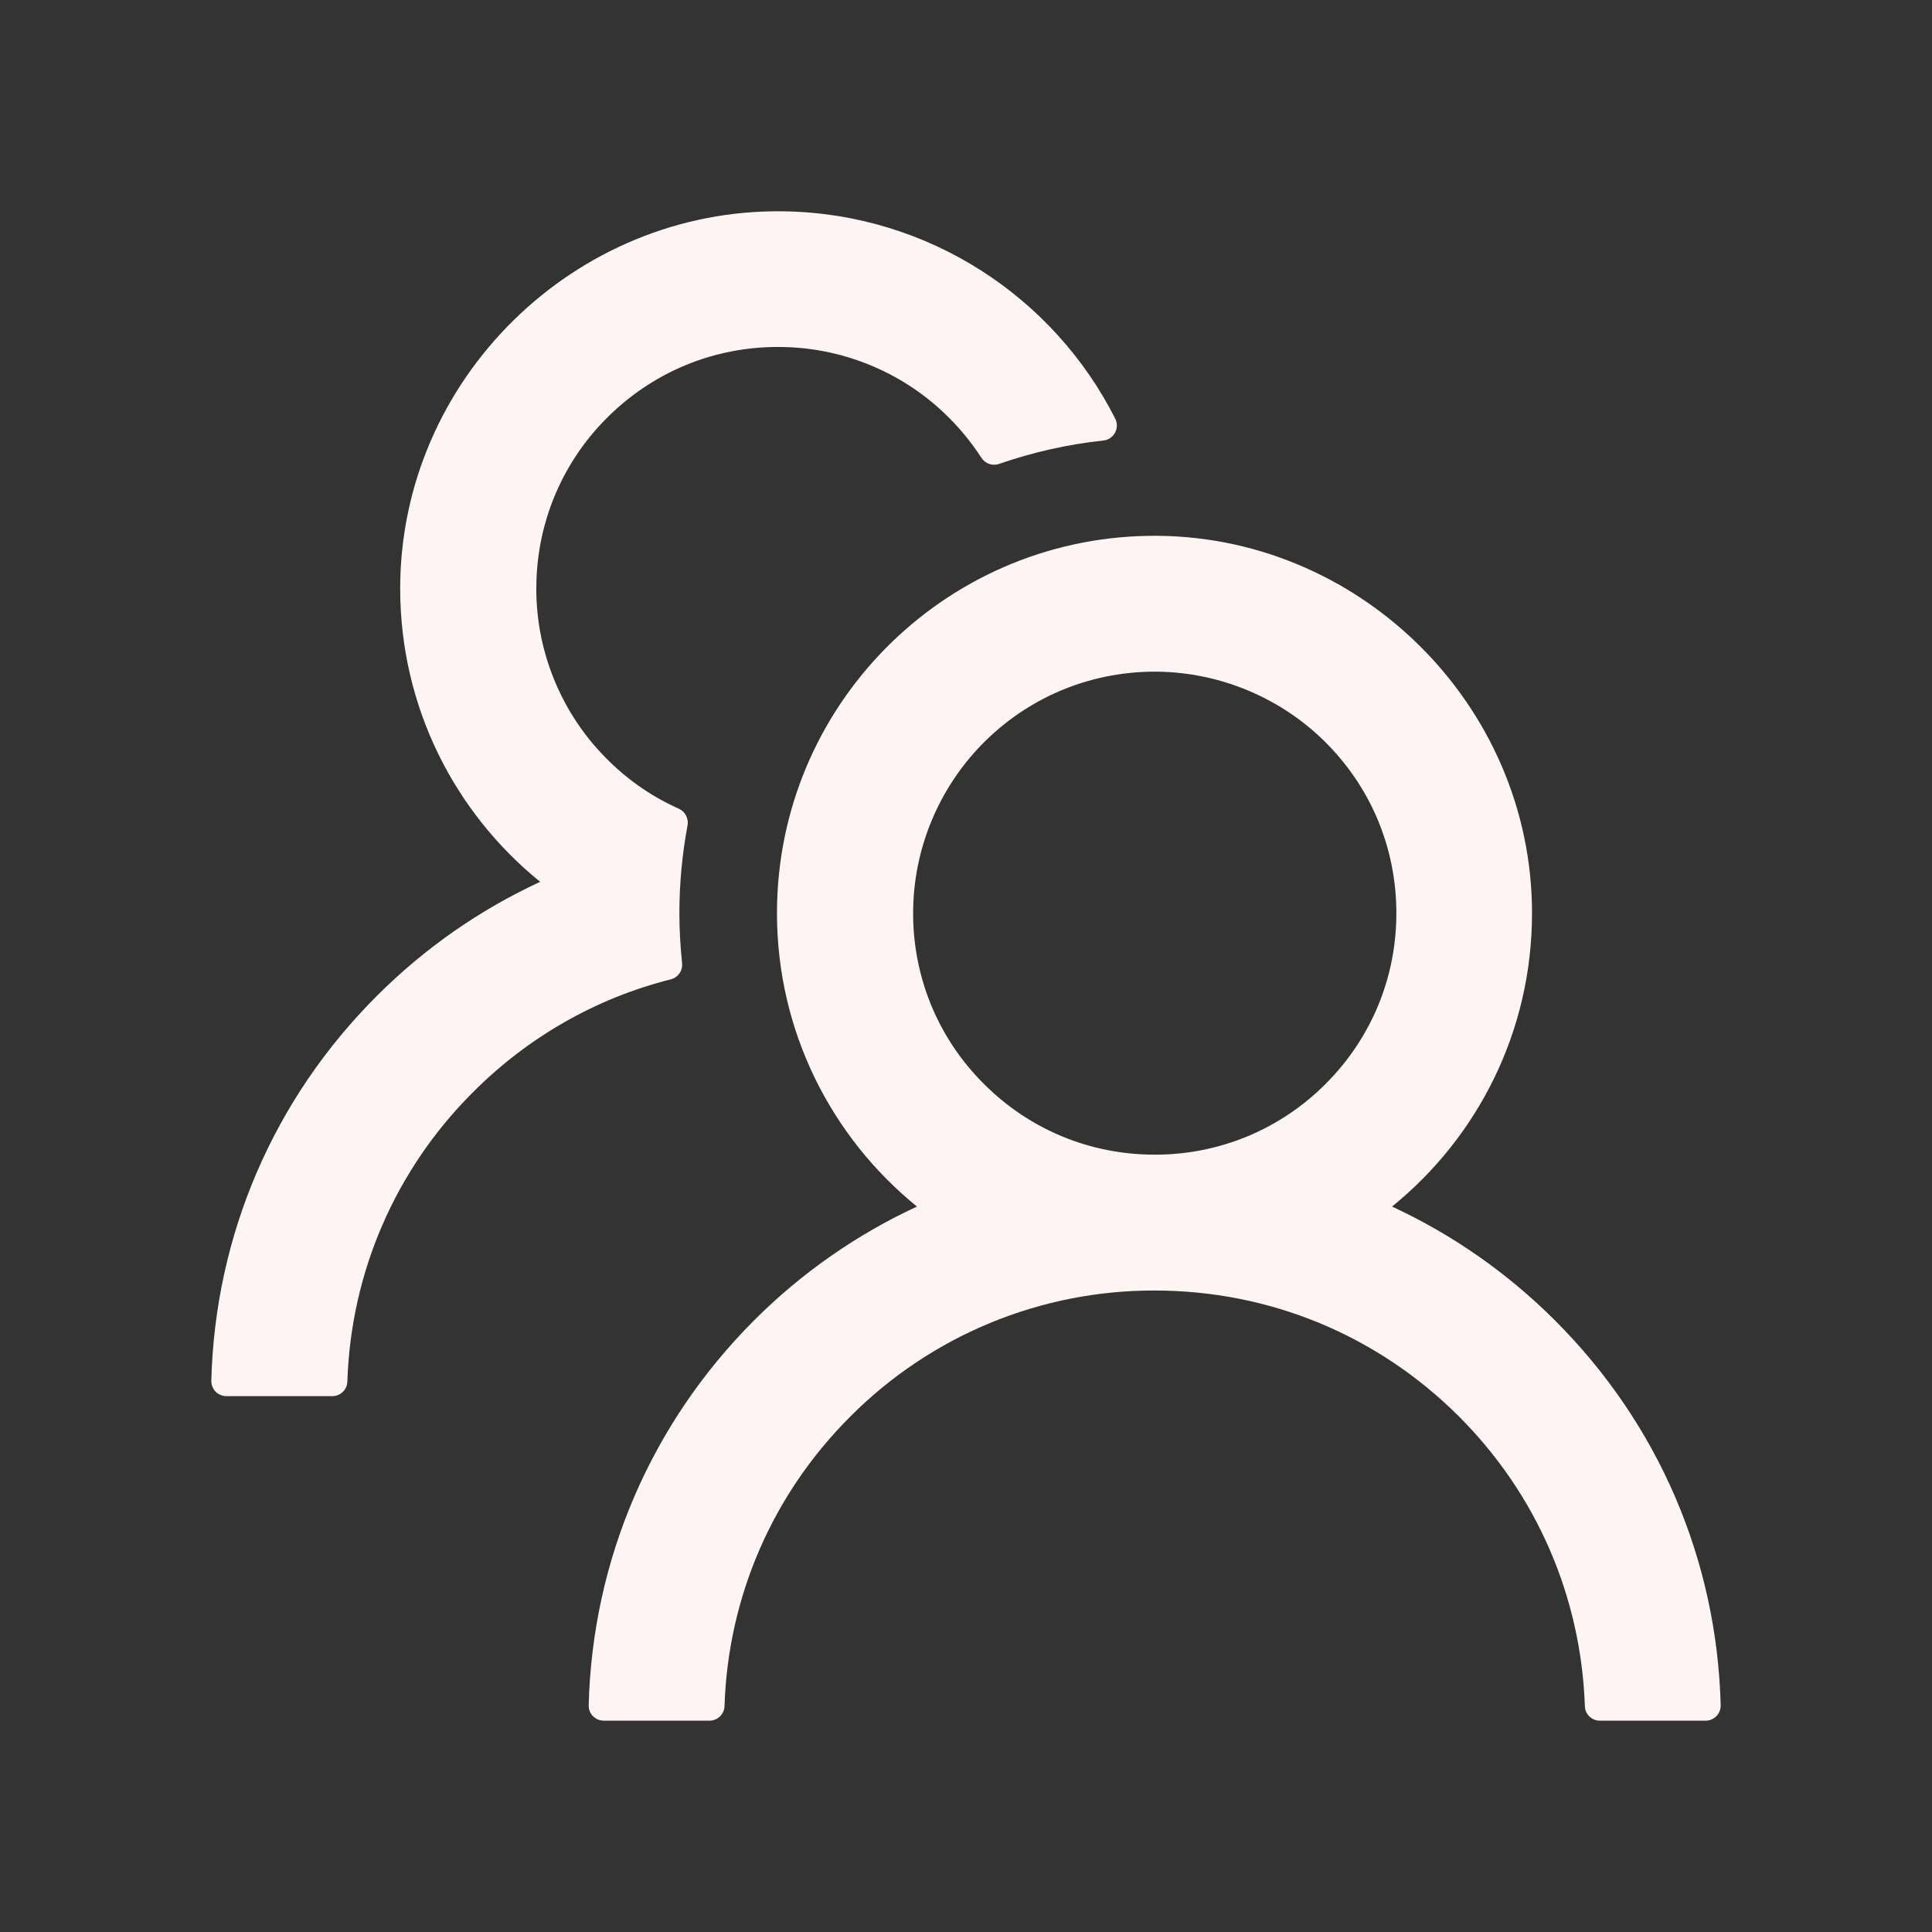 <svg width="37" height="37" viewBox="0 0 37 37" fill="none" xmlns="http://www.w3.org/2000/svg">
<rect x="0" y="0" width="37" height="37" fill="#333333" stroke="none"/>
<path d="M29.781 25.289C28.876 24.384 27.82 23.645 26.659 23.107C28.296 21.781 29.34 19.757 29.34 17.488C29.34 13.485 26.001 10.2 21.998 10.262C18.056 10.323 14.88 13.535 14.88 17.488C14.88 19.757 15.927 21.781 17.561 23.107C16.4 23.645 15.343 24.384 14.439 25.289C12.466 27.266 11.346 29.875 11.274 32.657C11.273 32.695 11.279 32.734 11.293 32.77C11.307 32.806 11.329 32.838 11.356 32.866C11.383 32.893 11.415 32.915 11.45 32.93C11.486 32.945 11.524 32.953 11.563 32.953H13.586C13.741 32.953 13.871 32.83 13.875 32.675C13.944 30.579 14.793 28.617 16.285 27.128C17.049 26.361 17.957 25.752 18.957 25.338C19.958 24.924 21.031 24.712 22.113 24.715C24.314 24.715 26.384 25.571 27.942 27.128C29.43 28.617 30.279 30.579 30.352 32.675C30.355 32.83 30.485 32.953 30.641 32.953H32.664C32.703 32.953 32.741 32.945 32.776 32.93C32.812 32.915 32.844 32.893 32.871 32.866C32.898 32.838 32.919 32.806 32.933 32.77C32.947 32.734 32.954 32.695 32.953 32.657C32.881 29.875 31.761 27.266 29.781 25.289ZM22.113 22.113C20.878 22.113 19.714 21.633 18.843 20.758C18.406 20.325 18.061 19.807 17.828 19.238C17.596 18.668 17.48 18.057 17.488 17.441C17.499 16.256 17.973 15.111 18.8 14.261C19.667 13.373 20.827 12.878 22.066 12.863C23.291 12.852 24.48 13.329 25.355 14.186C26.251 15.064 26.742 16.238 26.742 17.488C26.742 18.724 26.261 19.884 25.387 20.758C24.958 21.189 24.448 21.531 23.886 21.764C23.324 21.996 22.721 22.115 22.113 22.113ZM13.062 18.442C13.03 18.128 13.011 17.81 13.011 17.488C13.011 16.914 13.066 16.354 13.167 15.808C13.192 15.678 13.123 15.544 13.004 15.49C12.513 15.27 12.061 14.966 11.671 14.583C11.211 14.137 10.849 13.6 10.609 13.007C10.368 12.413 10.253 11.776 10.273 11.136C10.305 9.976 10.771 8.874 11.584 8.043C12.477 7.129 13.676 6.63 14.952 6.645C16.105 6.656 17.217 7.1 18.059 7.888C18.345 8.155 18.59 8.451 18.796 8.769C18.869 8.881 19.01 8.928 19.132 8.885C19.768 8.665 20.44 8.509 21.131 8.437C21.333 8.415 21.448 8.198 21.358 8.018C20.184 5.694 17.785 4.09 15.01 4.047C11.002 3.985 7.664 7.27 7.664 11.27C7.664 13.539 8.708 15.562 10.345 16.888C9.196 17.419 8.137 18.153 7.219 19.071C5.239 21.047 4.119 23.656 4.047 26.442C4.046 26.48 4.053 26.519 4.067 26.555C4.081 26.591 4.102 26.623 4.129 26.651C4.156 26.679 4.188 26.701 4.224 26.715C4.259 26.73 4.297 26.738 4.336 26.738H6.363C6.518 26.738 6.649 26.615 6.652 26.46C6.721 24.364 7.57 22.402 9.062 20.913C10.124 19.851 11.425 19.114 12.845 18.756C12.986 18.72 13.08 18.587 13.062 18.442Z" fill="#FFF4F4"/>
</svg>
